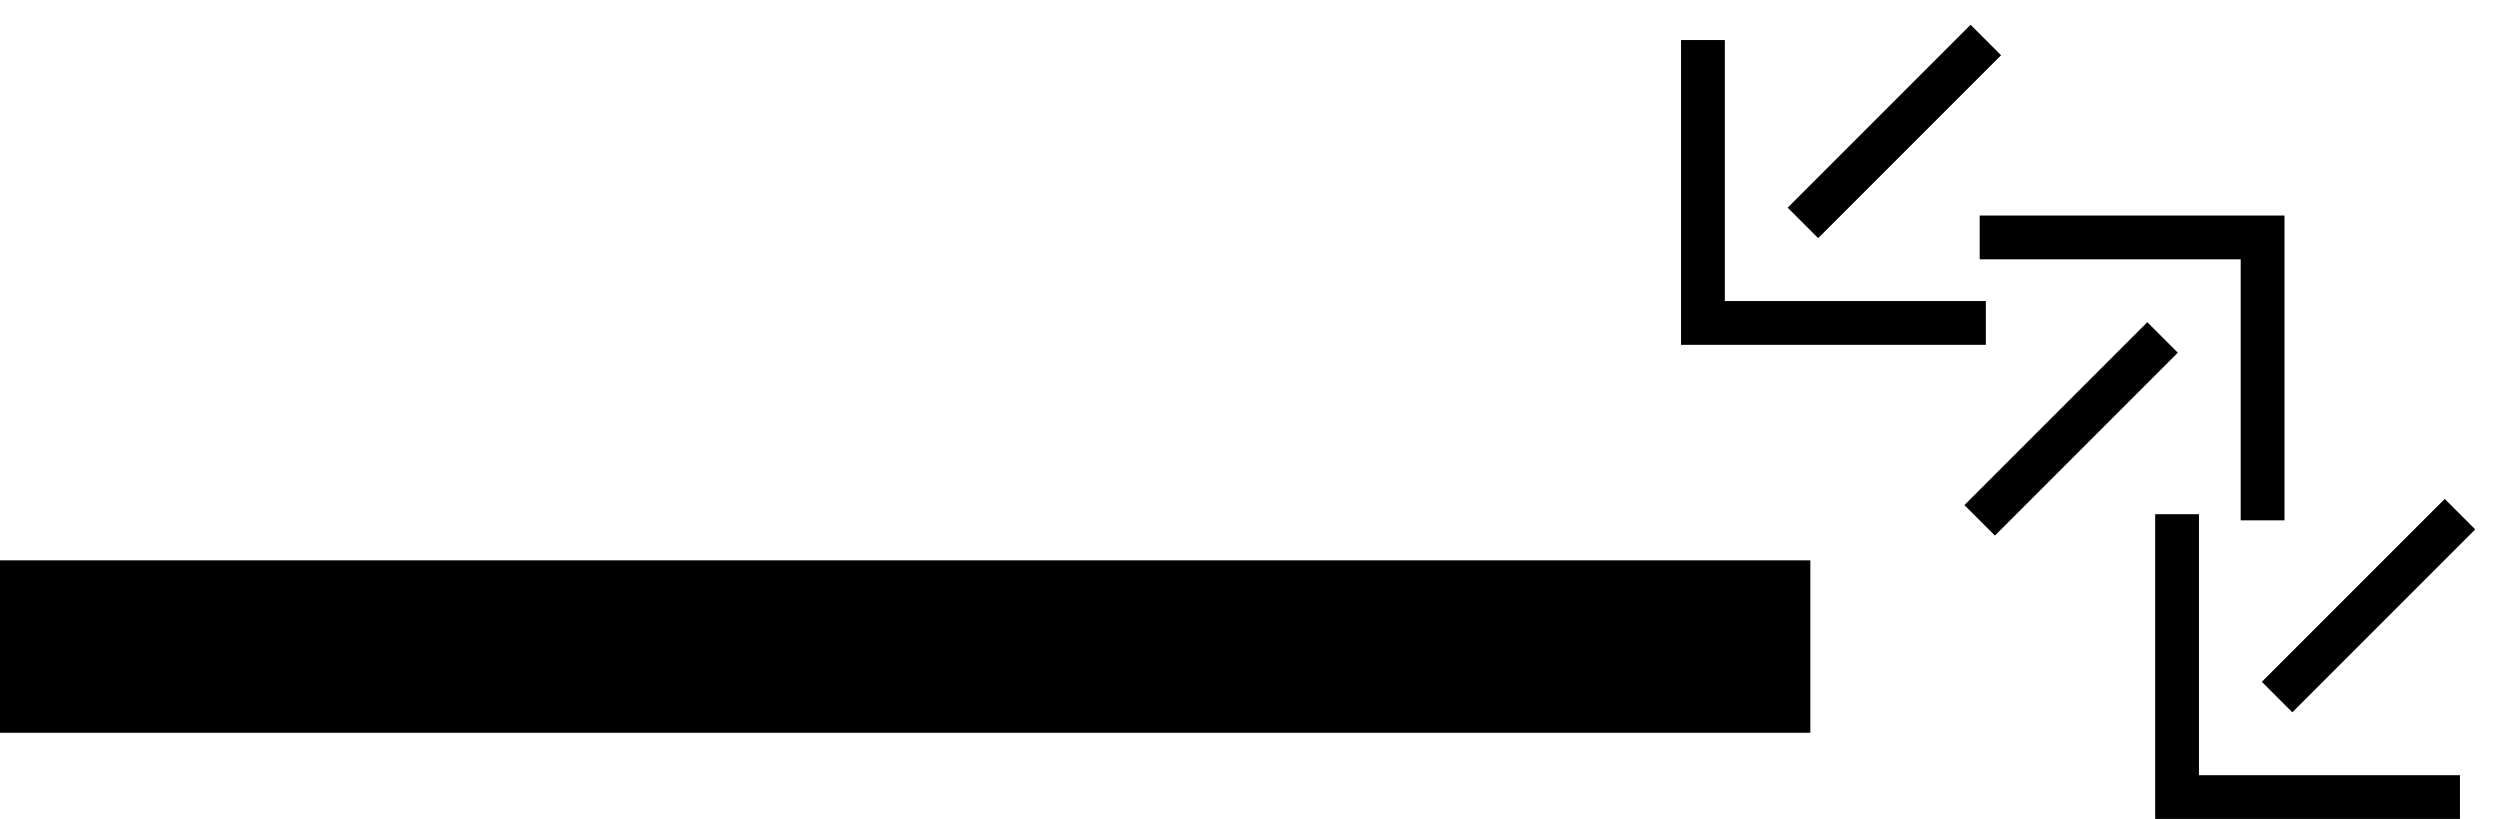 <svg xmlns="http://www.w3.org/2000/svg" version="1.0" width="58" height="19"><path d="M0 17h42v-4H0v4zM39 8V.929h1.016v6.055h6.055V8H39z"/><path d="M41.475 4.818l.707.707 4.243-4.243-.707-.707-4.243 4.243zM53 5v7.071h-1.016V6.016h-6.055V5H53z"/><path d="M50.525 8.182l-.707-.707-4.243 4.243.707.707 4.243-4.243zM50 19v-7.071h1.016v6.055h6.055V19H50z"/><path d="M52.475 15.818l.707.707 4.243-4.243-.707-.707-4.243 4.243z"/></svg>